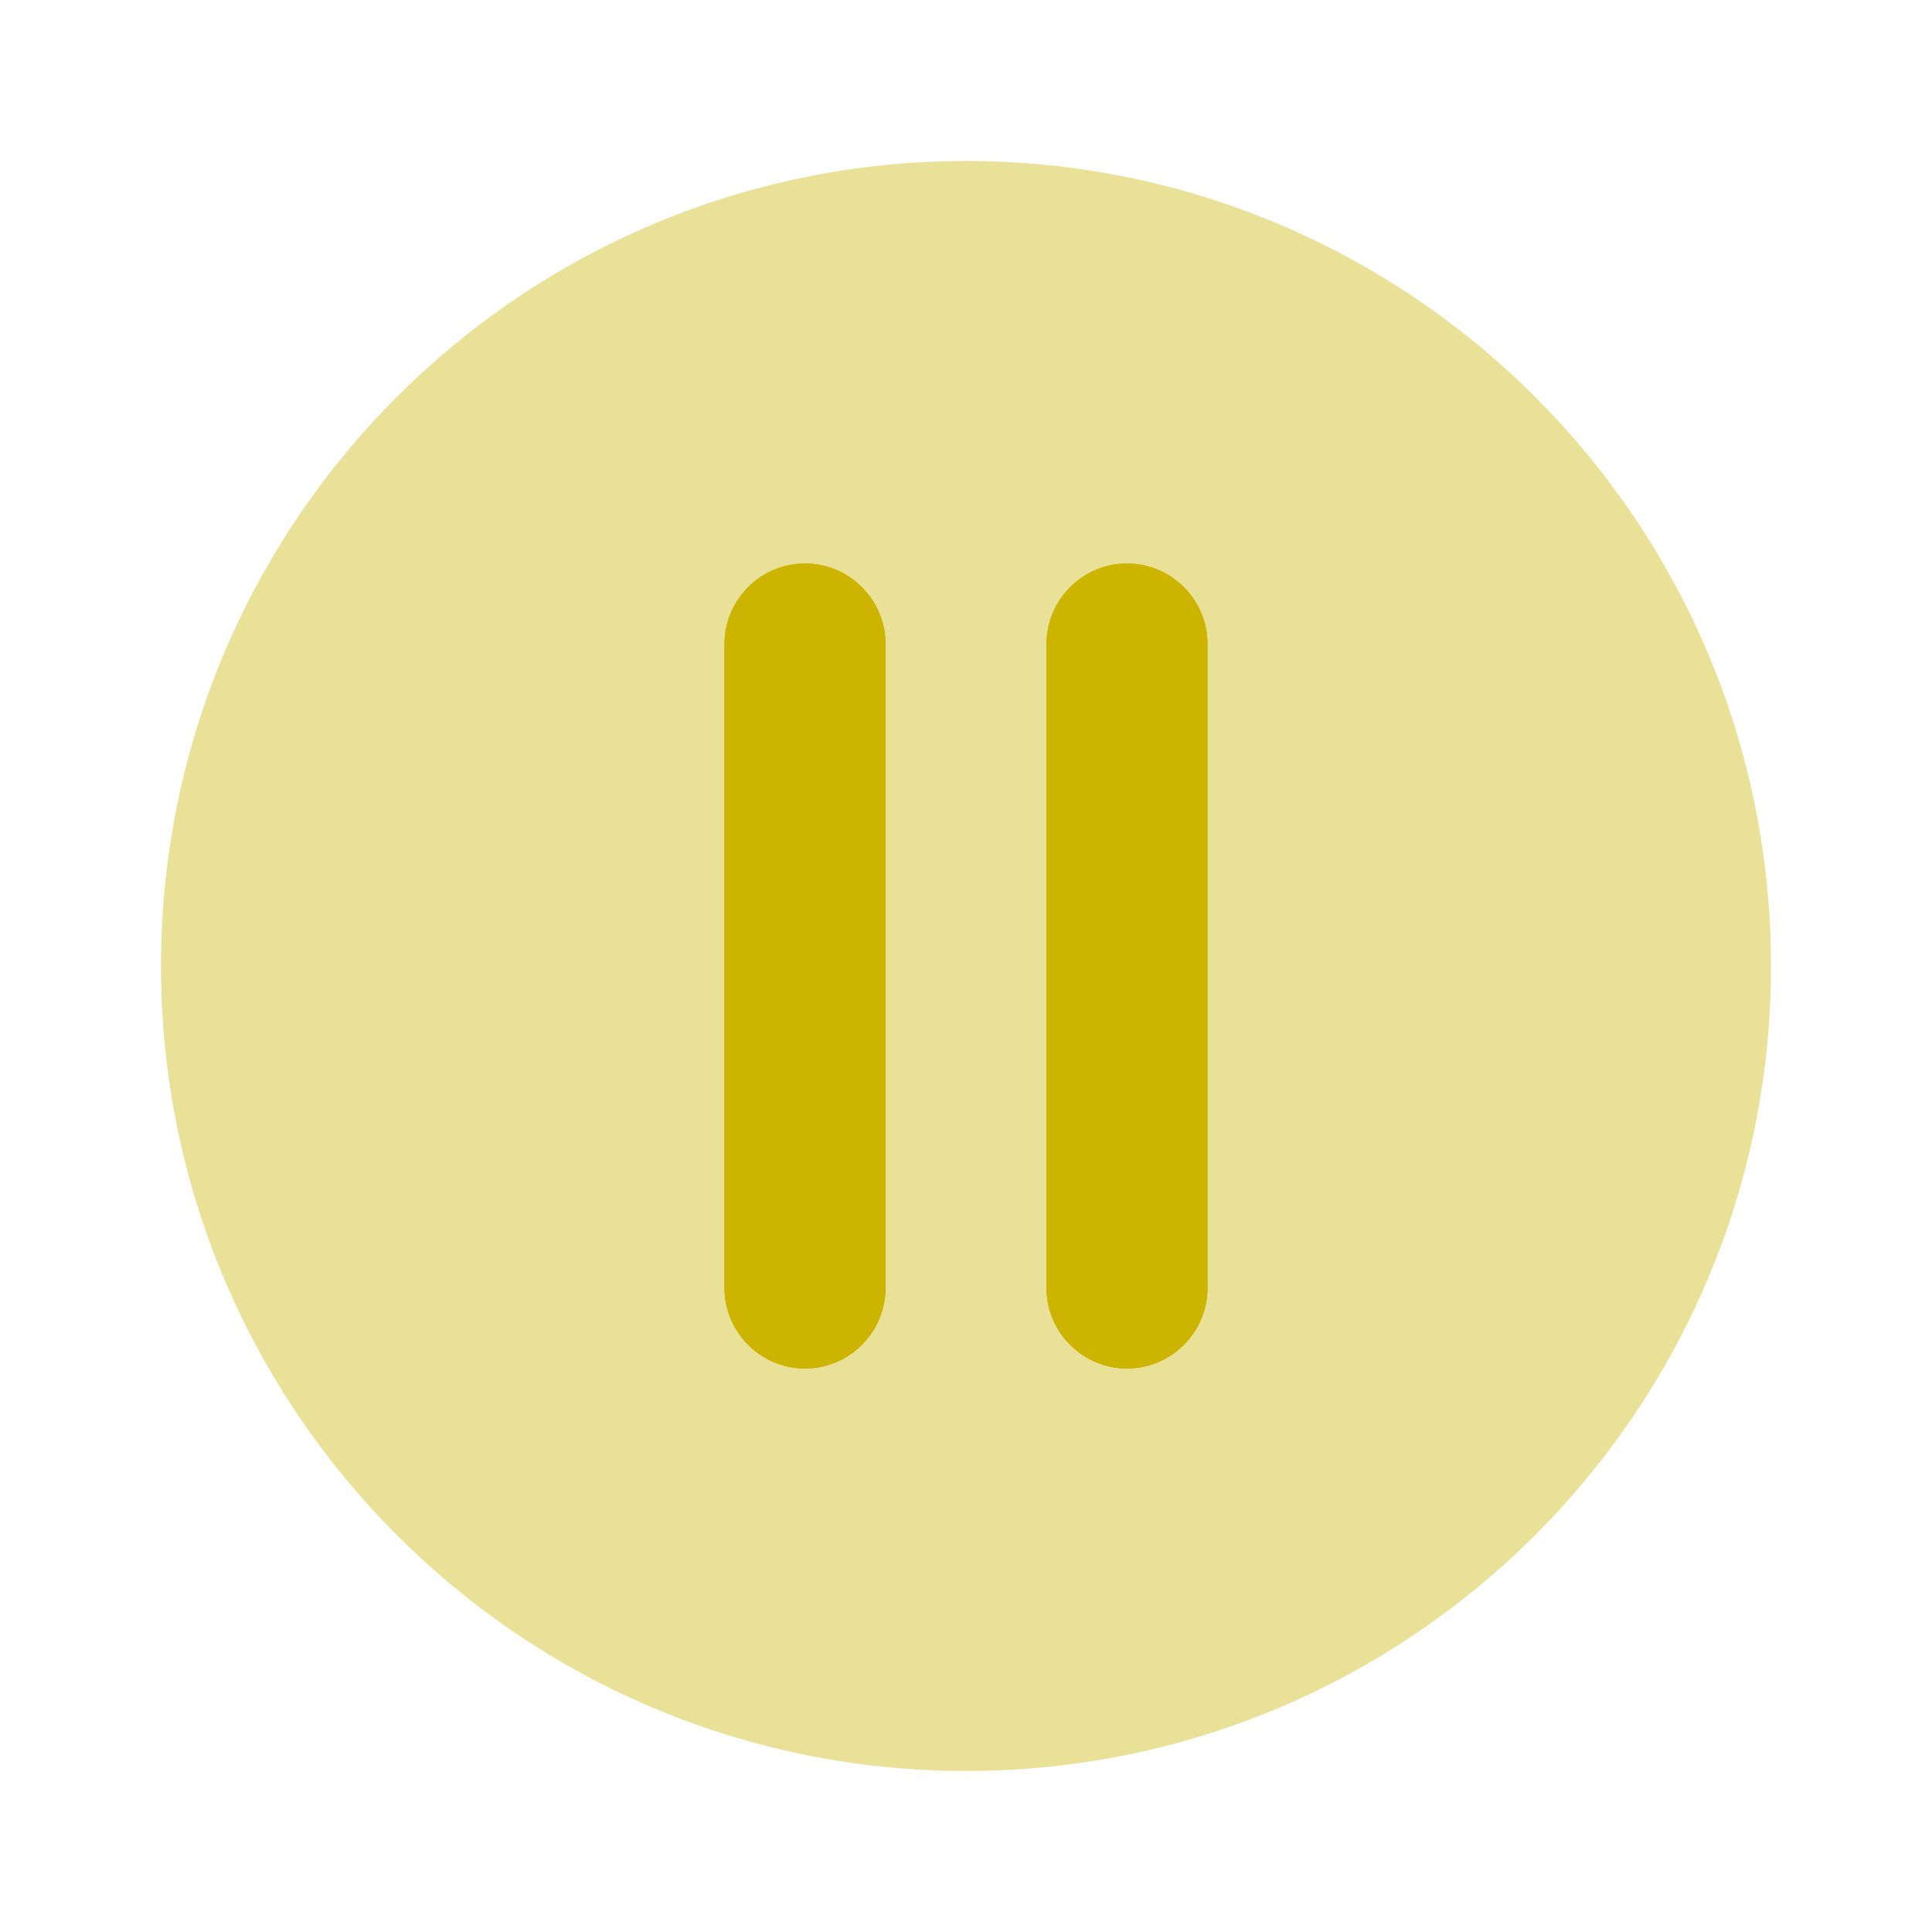 <?xml version="1.0" encoding="UTF-8"?><svg id="Layer_1" xmlns="http://www.w3.org/2000/svg" xmlns:xlink="http://www.w3.org/1999/xlink" viewBox="0 0 24 24"><defs><clipPath id="clippath-1"><rect width="24" height="24" fill="#ccb400" opacity="0"/></clipPath></defs><rect width="24" height="24" fill="#ccb400" opacity="0"/><g clip-path="url(#clippath-1)"><g><path d="M11,8v8c0,.55-.45,1-1,1s-1-.45-1-1V8c0-.55,.45-1,1-1s1,.45,1,1Z" fill="#ccb400"/><path d="M12,2C6.48,2,2,6.48,2,12s4.48,10,10,10,10-4.48,10-10S17.52,2,12,2Zm3,14c0,.55-.45,1-1,1s-1-.45-1-1V8c0-.55,.45-1,1-1s1,.45,1,1v8Zm-4,0c0,.55-.45,1-1,1s-1-.45-1-1V8c0-.55,.45-1,1-1s1,.45,1,1v8Z" fill="#ccb400" opacity=".4"/><path d="M11,8v8c0,.55-.45,1-1,1s-1-.45-1-1V8c0-.55,.45-1,1-1s1,.45,1,1Z" fill="#ccb400"/><path d="M15,8v8c0,.55-.45,1-1,1s-1-.45-1-1V8c0-.55,.45-1,1-1s1,.45,1,1Z" fill="#ccb400"/><path d="M11,8v8c0,.55-.45,1-1,1s-1-.45-1-1V8c0-.55,.45-1,1-1s1,.45,1,1Z" fill="#ccb400"/><path d="M15,8v8c0,.55-.45,1-1,1s-1-.45-1-1V8c0-.55,.45-1,1-1s1,.45,1,1Z" fill="#ccb400"/><path d="M15,8v8c0,.55-.45,1-1,1s-1-.45-1-1V8c0-.55,.45-1,1-1s1,.45,1,1Z" fill="#ccb400"/></g></g></svg>